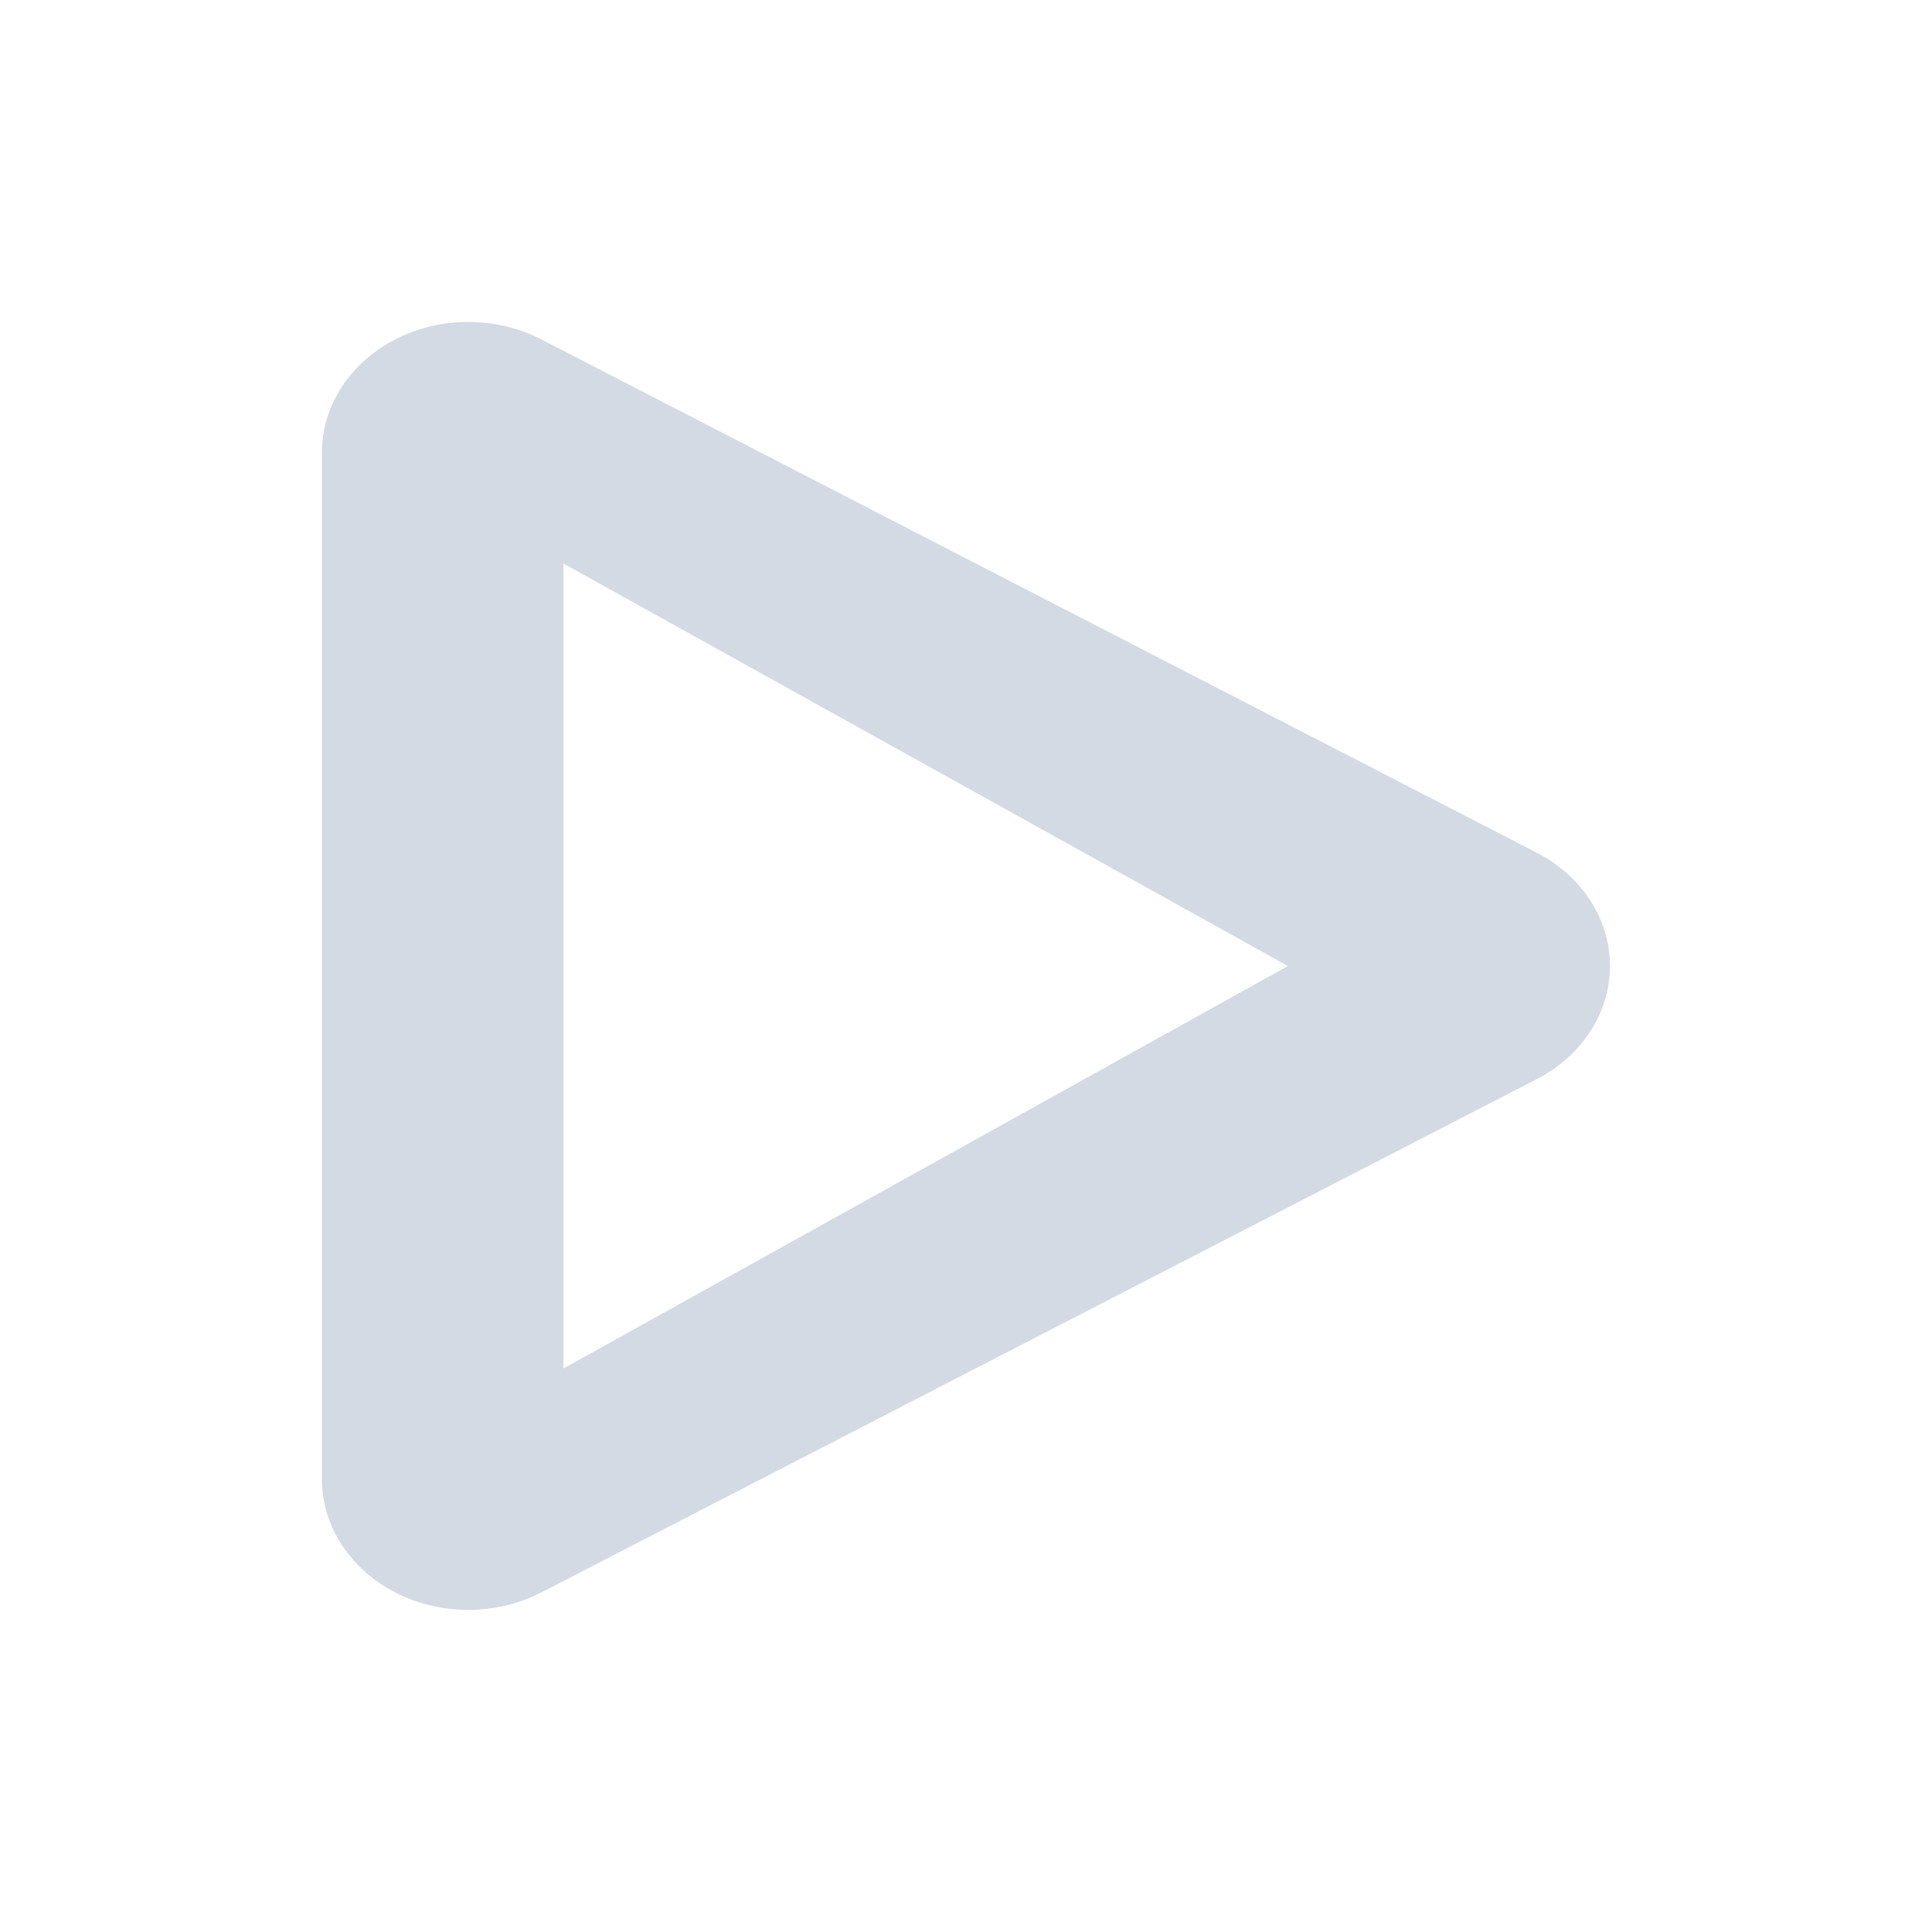 <svg height="24" width="24" xmlns="http://www.w3.org/2000/svg"><path d="m390.86-123a1.819 1.624 0 0 0 -1.861 1.623v6.376 6.376a1.819 1.624 0 0 0 2.728 1.406l6.182-3.189 6.182-3.187a1.819 1.624 0 0 0 0-2.812l-6.182-3.187-6.182-3.189a1.819 1.624 0 0 0 -.867-.217zm1.139 3 4.5 2.5 4.5 2.5-4.5 2.5-4.5 2.5v-5-5z" fill="#d3dae3" transform="translate(-385 127)"/></svg>